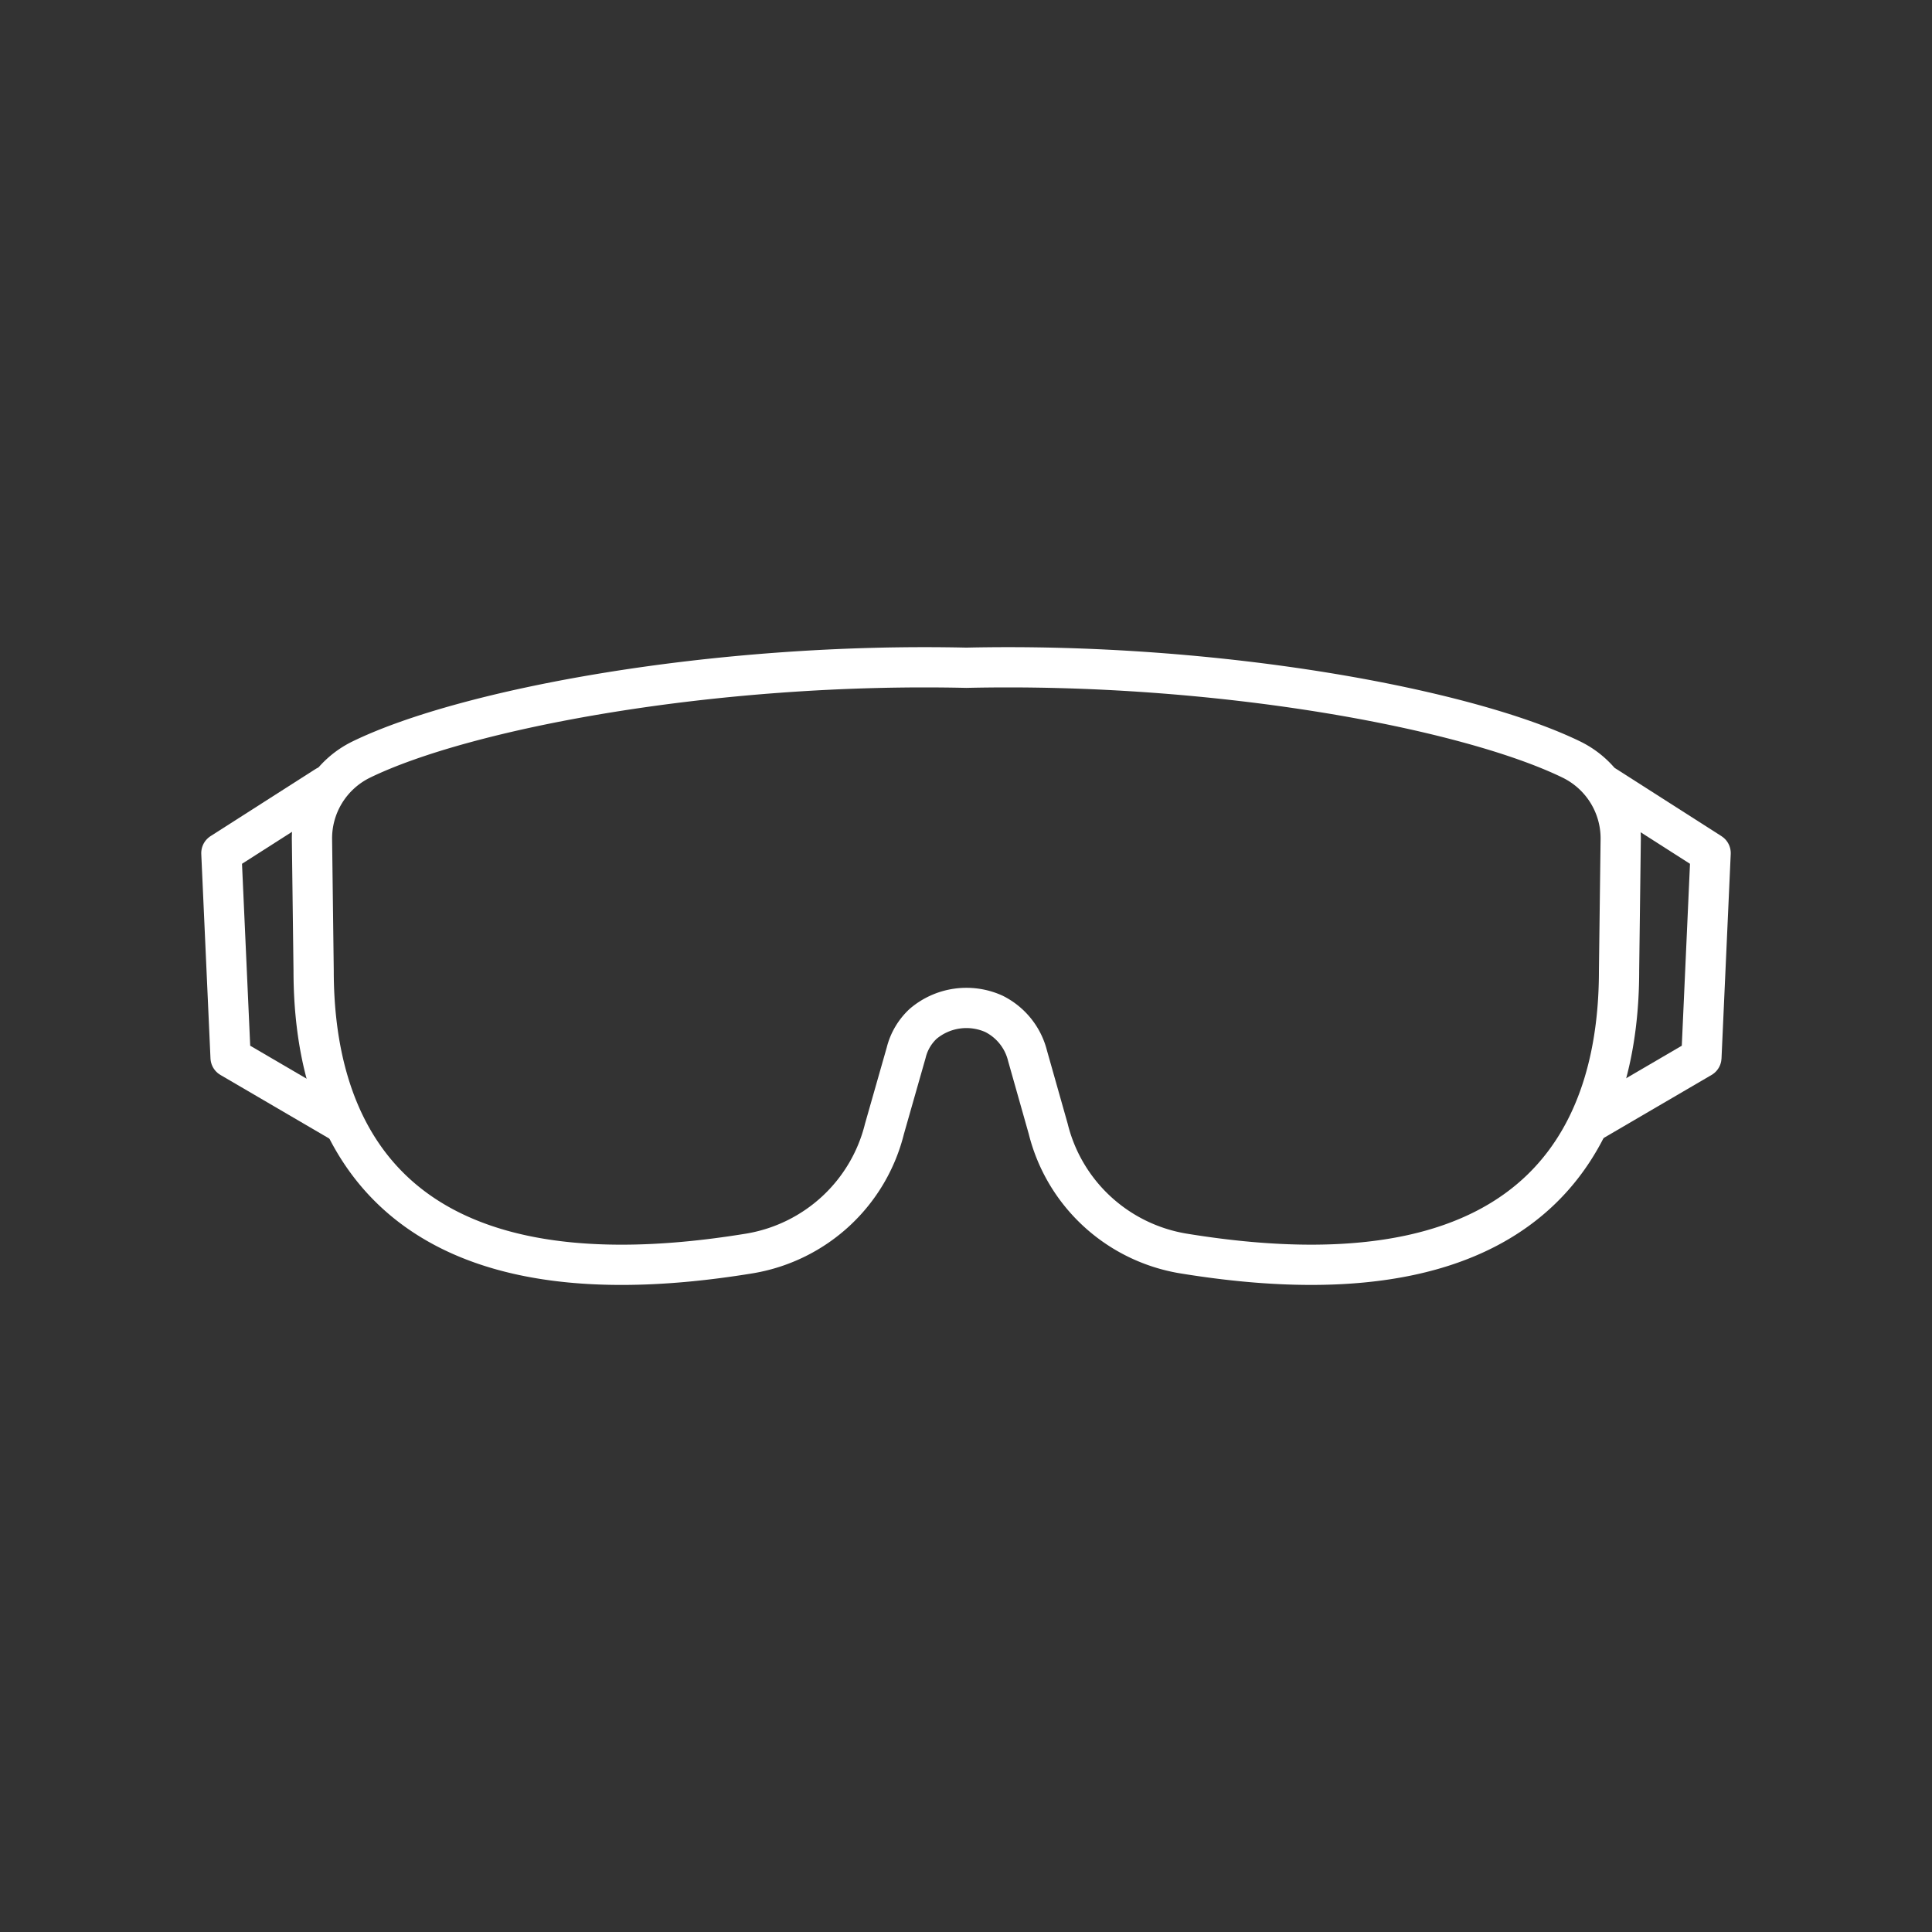 <?xml version="1.0" encoding="UTF-8" standalone="no"?>
<svg
   version="1.2"
   viewBox="0 0 48 48"
   id="svg3"
   xmlns="http://www.w3.org/2000/svg"
   xmlns:svg="http://www.w3.org/2000/svg">
  <rect x="0" y="0" width="48" height="48" fill="#333333" stroke="none"/>
  <defs
     id="defs1" />
  <path
     d="M 39.05,18.875 C 36.465,17.613 30.287,16.45 24.009,16.59 17.73,16.45 11.552,17.613 8.967,18.875 a 2.189,2.181 0 0 0 -1.216,1.992 l 0.041,3.247 c 0,3.53 1.484,8.564 10.846,7.025 a 4.161,4.145 0 0 0 3.336,-3.092 l 0.54,-1.894 a 1.46,1.455 0 0 1 0.422,-0.717 1.658,1.652 0 0 1 1.756,-0.248 1.599,1.593 0 0 1 0.837,1.043 l 0.514,1.816 a 4.161,4.145 0 0 0 3.336,3.092 c 9.362,1.538 10.846,-3.495 10.846,-7.025 l 0.041,-3.247 a 2.189,2.181 0 0 0 -1.216,-1.992"
     fill="none"
     stroke="#ffffff"
     stroke-linecap="round"
     stroke-linejoin="round"
     stroke-width="1"
     id="path1" />
  <path
     d="m 8.105,19.53 -2.605,1.665 0.229,5.08 2.722,1.591"
     fill="none"
     stroke="#ffffff"
     stroke-linecap="round"
     stroke-linejoin="round"
     stroke-width="1"
     id="path2" />
  <path
     d="m 39.895,19.53 2.605,1.665 -0.229,5.08 -2.722,1.591"
     fill="none"
     stroke="#ffffff"
     stroke-linecap="round"
     stroke-linejoin="round"
     stroke-width="1"
     id="path3" />
</svg>
